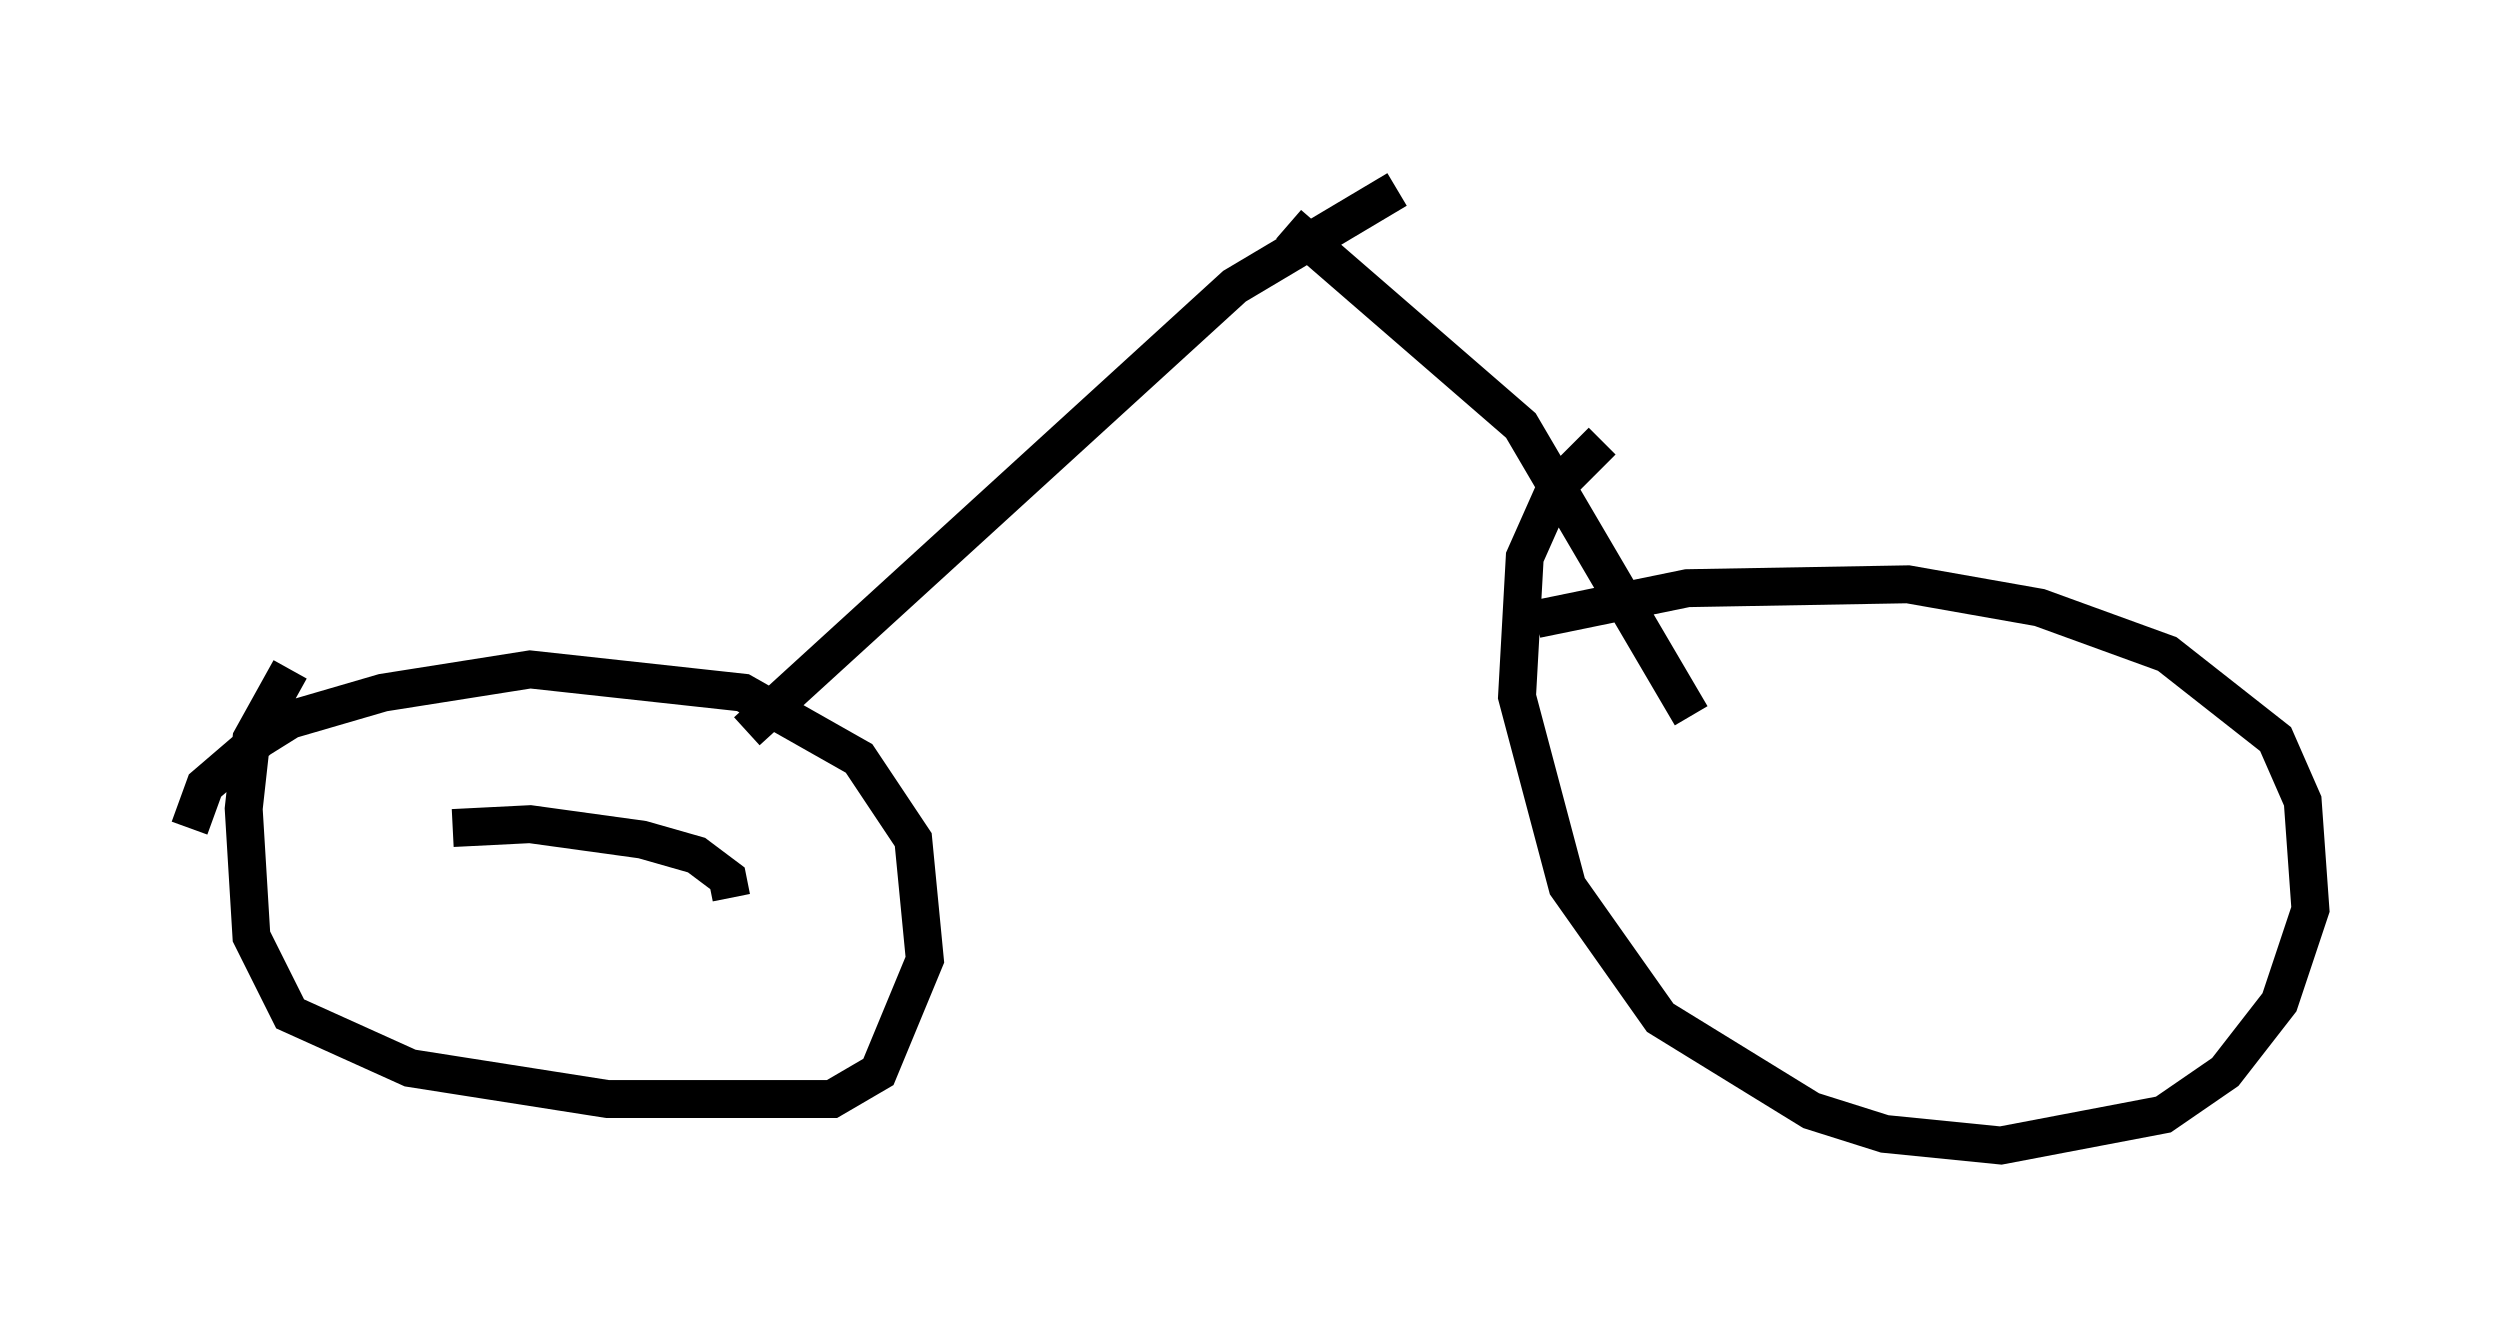 <?xml version="1.0" encoding="utf-8" ?>
<svg baseProfile="full" height="35.215" version="1.1" width="65.942" xmlns="http://www.w3.org/2000/svg" xmlns:ev="http://www.w3.org/2001/xml-events" xmlns:xlink="http://www.w3.org/1999/xlink"><defs /><rect fill="white" height="35.215" width="65.942" x="0" y="0" /><path d="M39.3, 16.944 m1.225, -0.613 l3.981, -0.817 5.819, -0.102 l3.471, 0.613 3.369, 1.225 l2.858, 2.246 0.715, 1.633 l0.204, 2.858 -0.817, 2.45 l-1.429, 1.838 -1.633, 1.123 l-4.288, 0.817 -3.063, -0.306 l-1.94, -0.613 -3.981, -2.45 l-2.45, -3.471 -1.327, -5.002 l0.204, -3.675 0.817, -1.838 l1.225, -1.225 m-37.261, 10.208 l0.408, -1.123 1.429, -1.225 l0.817, -0.51 2.45, -0.715 l3.879, -0.613 5.615, 0.613 l3.063, 1.735 1.429, 2.144 l0.306, 3.165 -1.225, 2.96 l-1.225, 0.715 -5.921, 0.0 l-5.206, -0.817 -3.165, -1.429 l-1.021, -2.042 -0.204, -3.369 l0.204, -1.838 1.021, -1.838 m12.046, 1.633 l12.863, -11.74 4.288, -2.552 m7.758, 13.883 l-4.492, -7.656 -6.125, -5.308 m-22.05, 15.925 l2.042, -0.102 2.96, 0.408 l1.429, 0.408 0.817, 0.613 l0.102, 0.51 " fill="none" stroke="black" stroke-width="1" /></svg>
